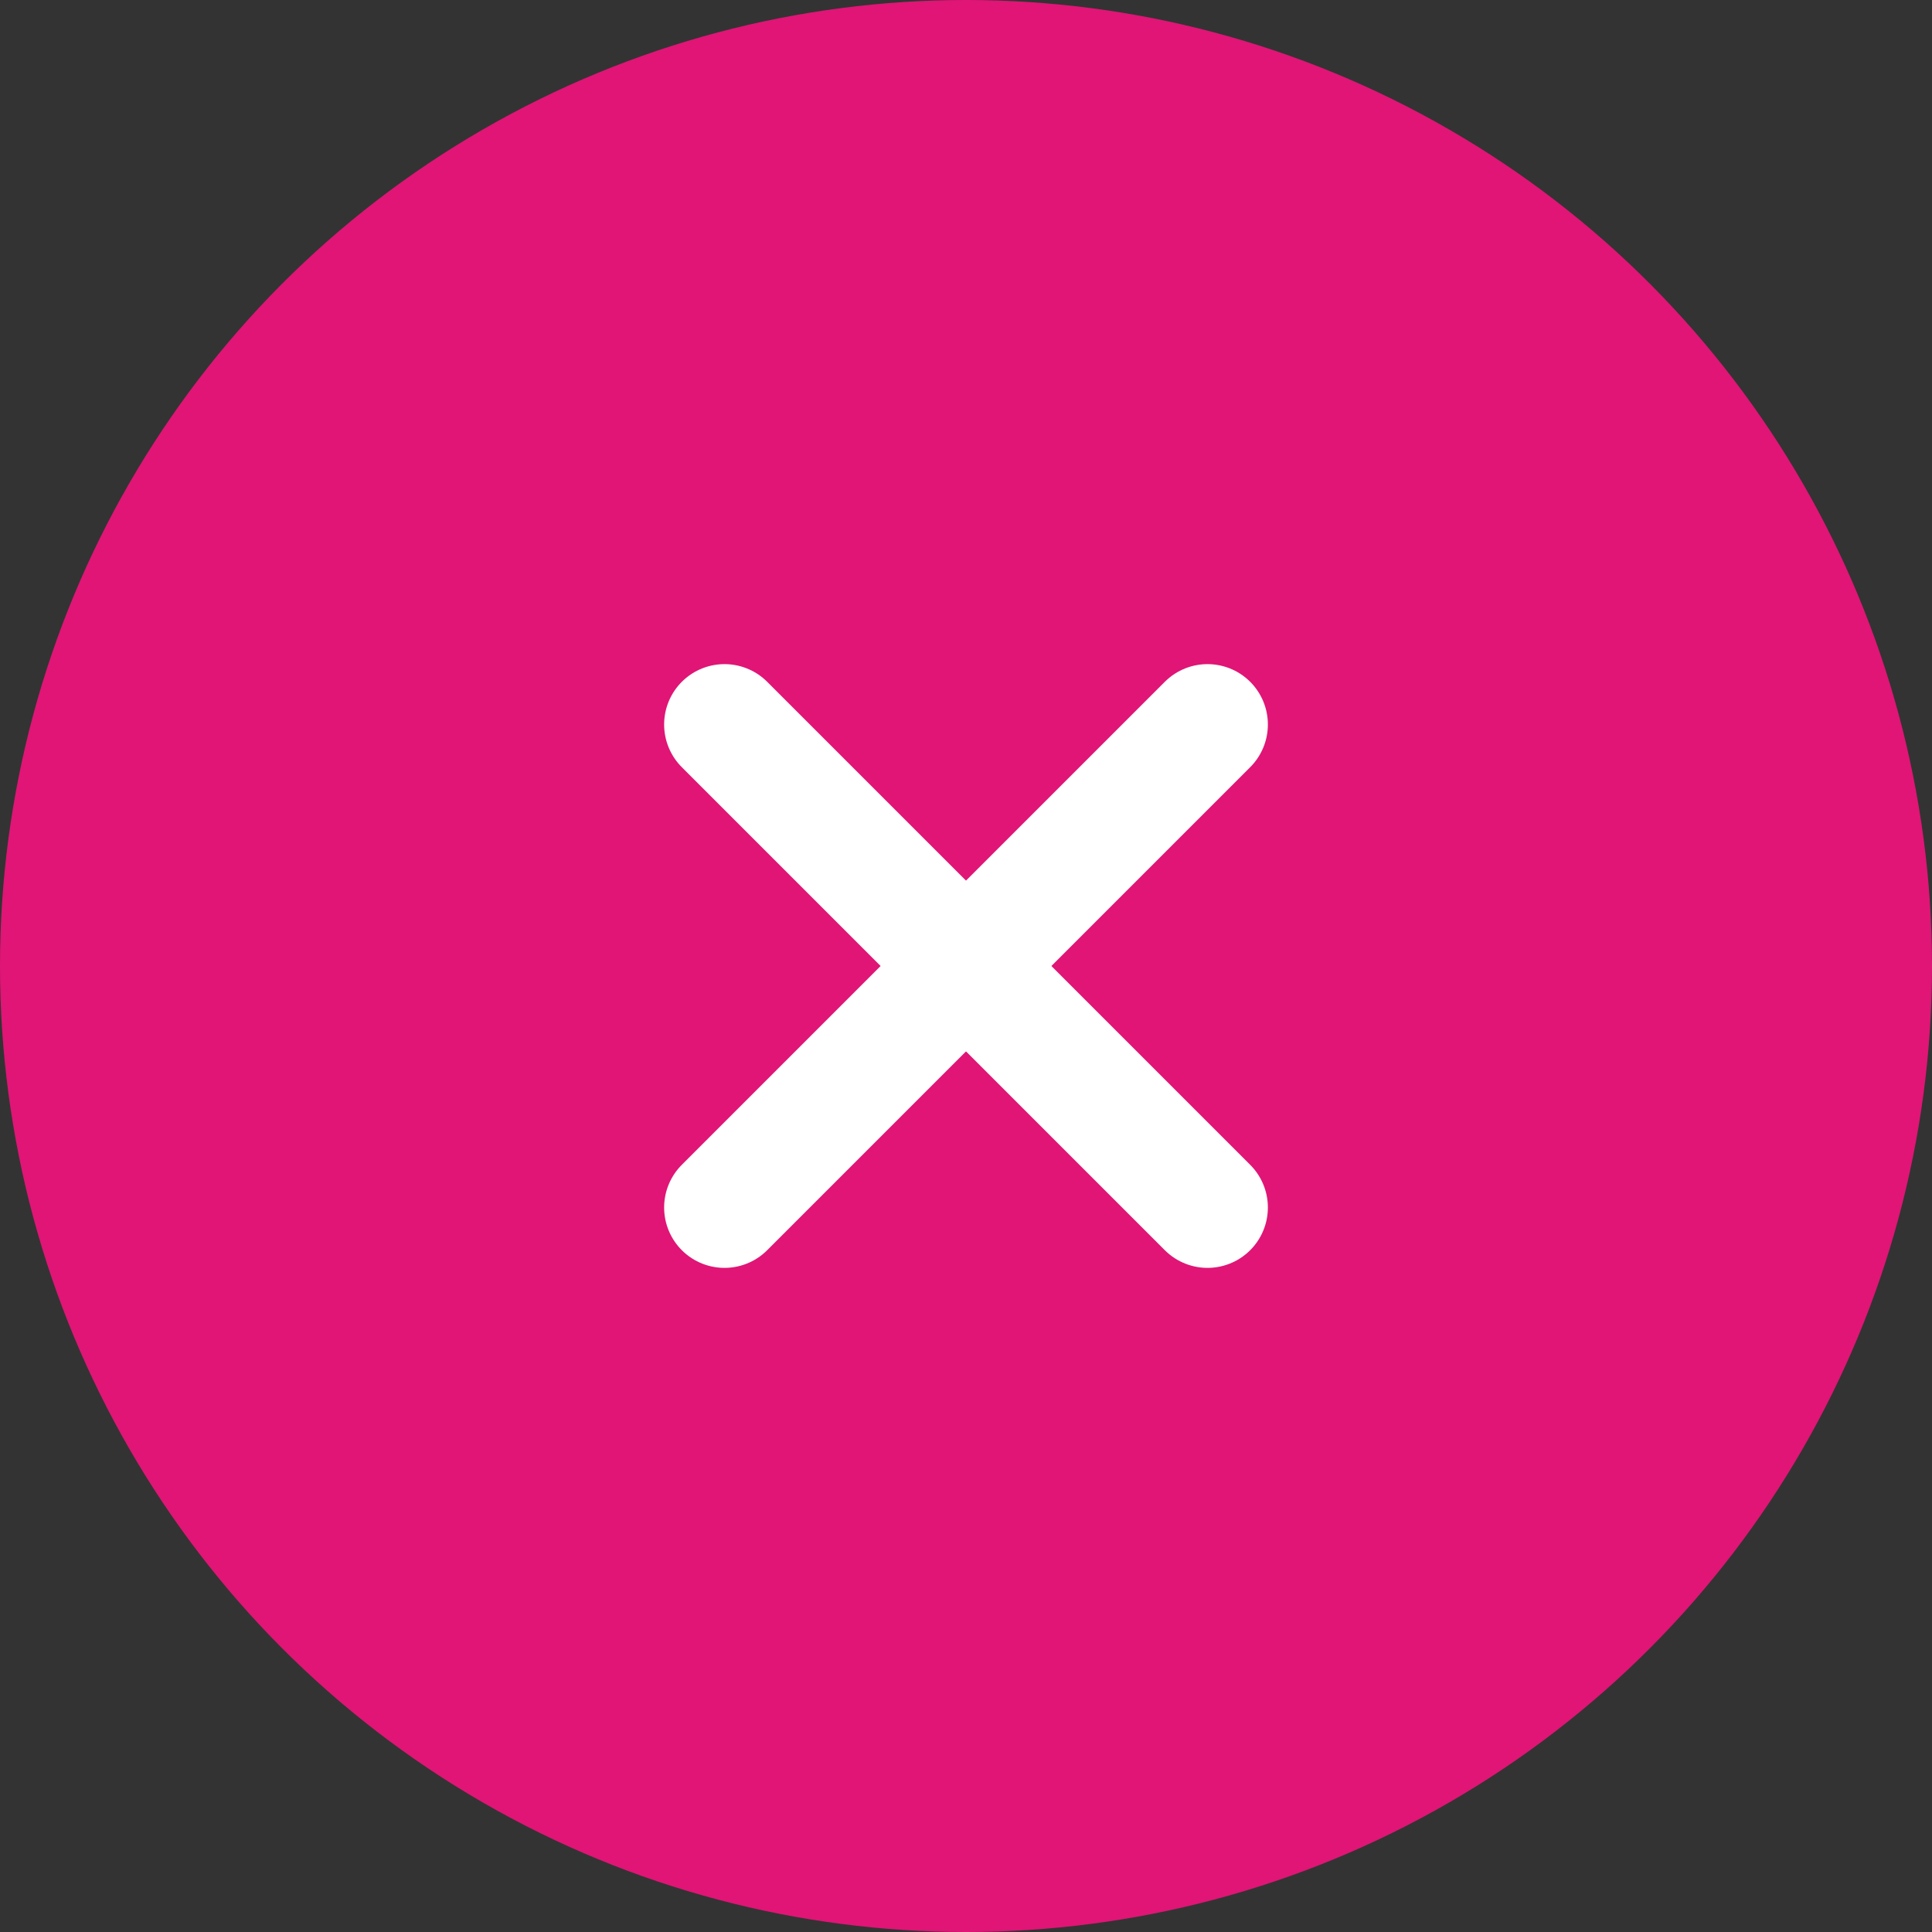 <svg width="32" height="32" viewBox="0 0 32 32" fill="none" xmlns="http://www.w3.org/2000/svg">
<rect x="0" y="0" width="32" height="32" fill="#333333" stroke="none"/>
<circle cx="16" cy="16" r="16" fill="#E01576"/>
<path d="M12 12L20 20" stroke="white" stroke-width="2" stroke-linecap="round"/>
<path d="M20 12L12 20" stroke="white" stroke-width="2" stroke-linecap="round"/>
</svg>
